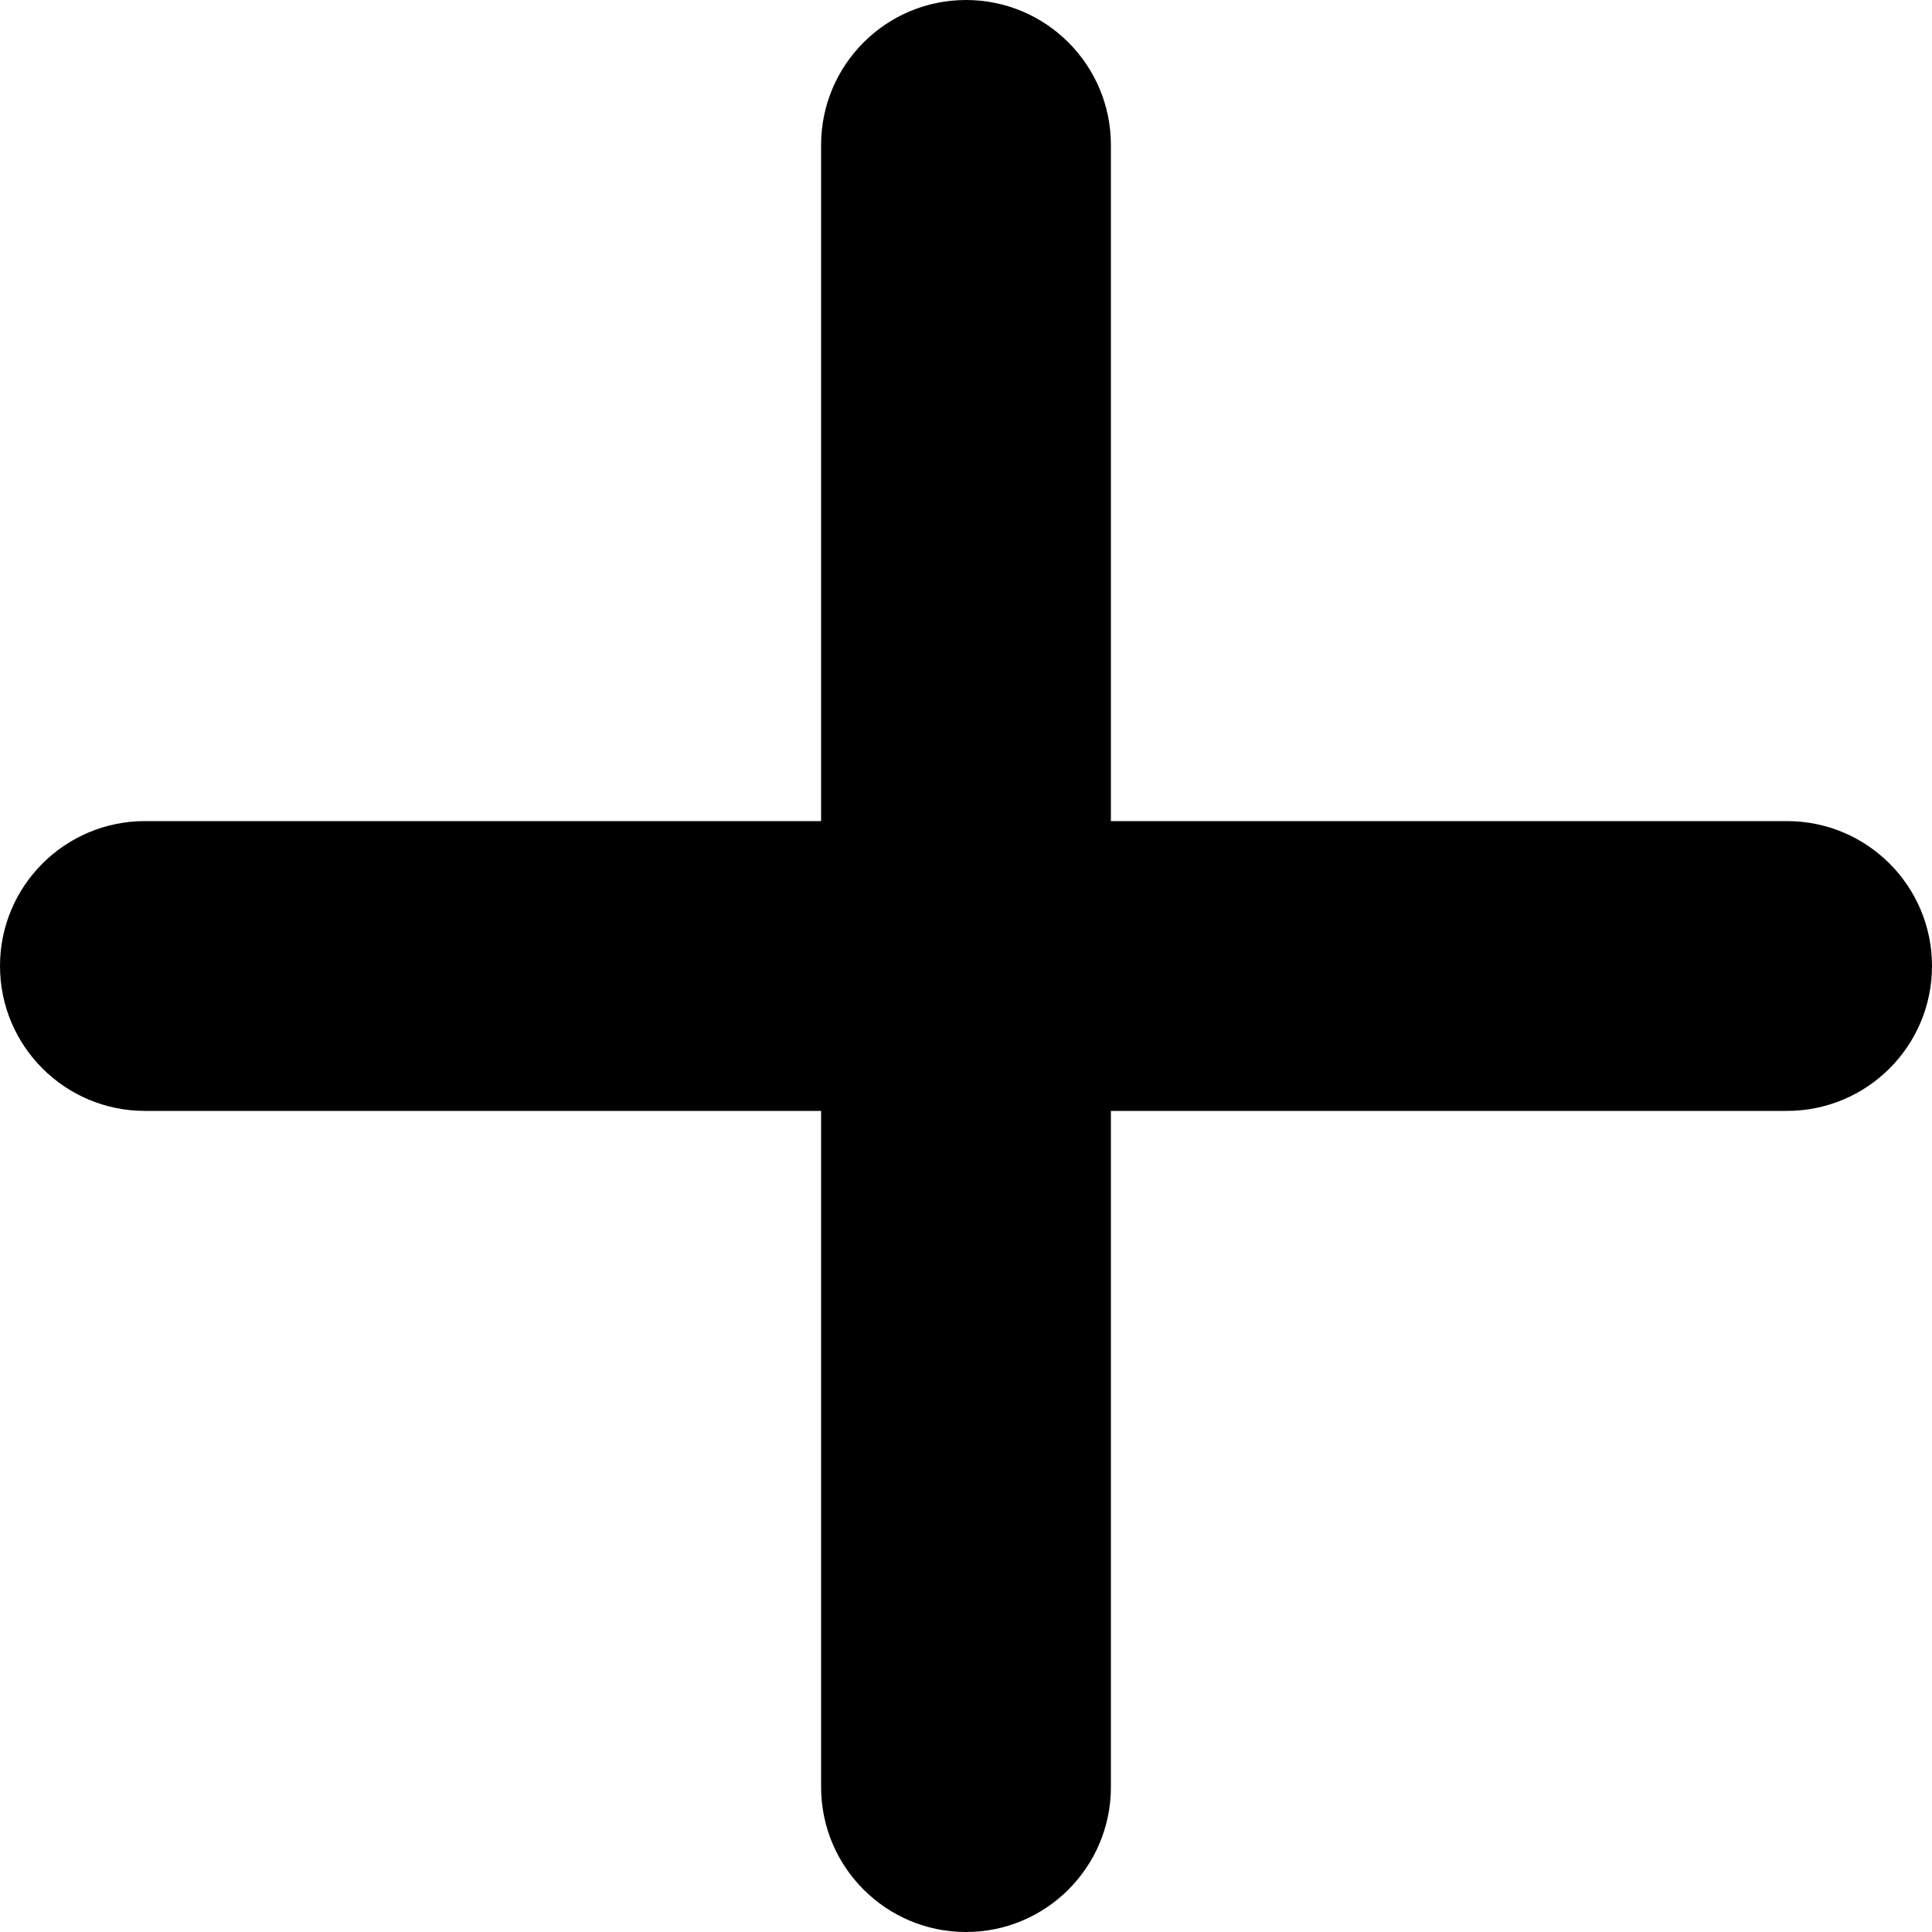 <?xml version="1.0" encoding="UTF-8"?>
<svg width="40px" height="40px" viewBox="0 0 40 40" version="1.1" xmlns="http://www.w3.org/2000/svg" xmlns:xlink="http://www.w3.org/1999/xlink">
    <!-- Generator: Sketch 64 (93537) - https://sketch.com -->
    <title>icon/plus</title>
    <desc>Created with Sketch.</desc>
    <g id="icon/plus" stroke="none" stroke-width="1" fill="none" fill-rule="evenodd">
        <path d="M40,20 C40,21.657 38.656,23 36.998,23 L23,23 L23,36.999 C23,38.656 21.657,40 20,40 C18.343,40 17,38.656 17,36.999 L17,23 L3.001,23 C1.344,23 0,21.657 0,20 C0,18.343 1.344,17 3.001,17 L17,17 L17,3.002 C17,1.344 18.343,-0 20,-0 C21.657,-0 23,1.344 23,3.002 L23,17 L36.998,17 C38.656,17 40,18.343 40,20" id="shape-bg" fill="#000000"></path>
    </g>
</svg>